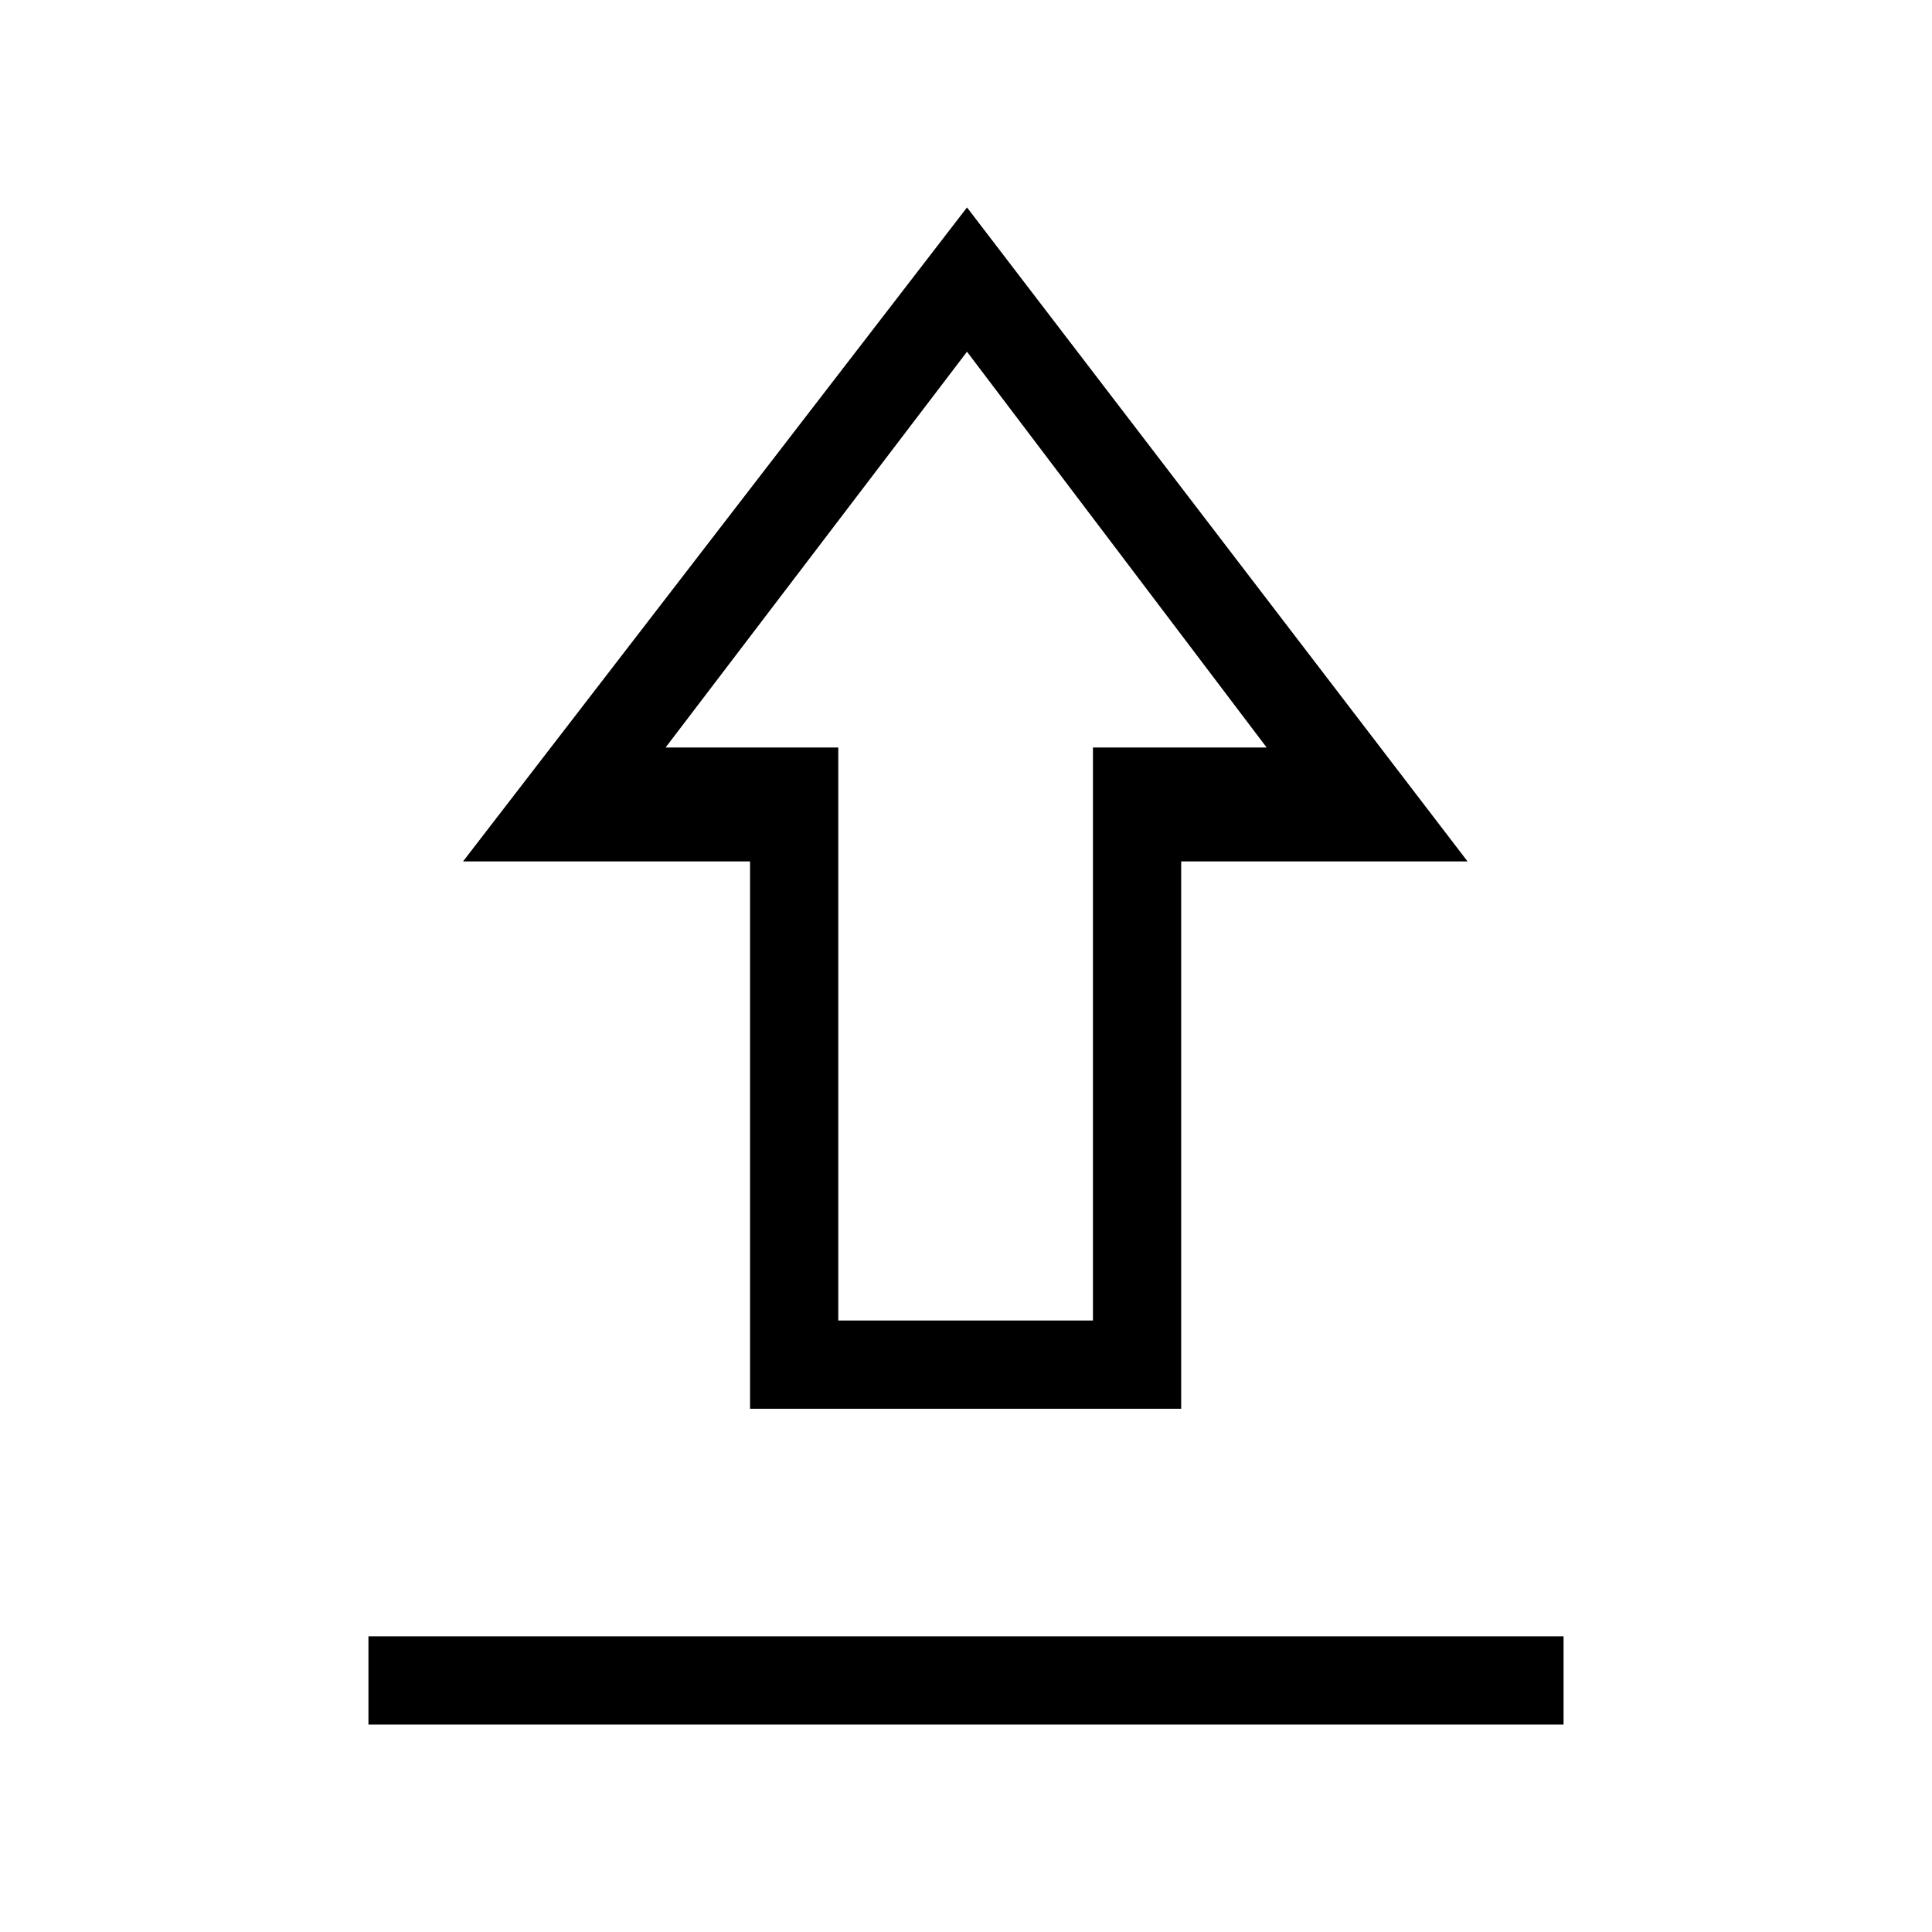 <svg xmlns="http://www.w3.org/2000/svg" height="48" viewBox="0 -960 960 960" width="48"><path d="M183.078-103.078v-43.845h593.844v43.845H183.078Zm189.615-156.923v-271.961H230.079L480.5-856.922l248.729 324.96H586.922v271.961H372.693Zm43.845-43.845h126.539v-284.73h86.308L480.5-785.231 330.73-588.576h85.808v284.73Zm63.962-284.73Z"/></svg>